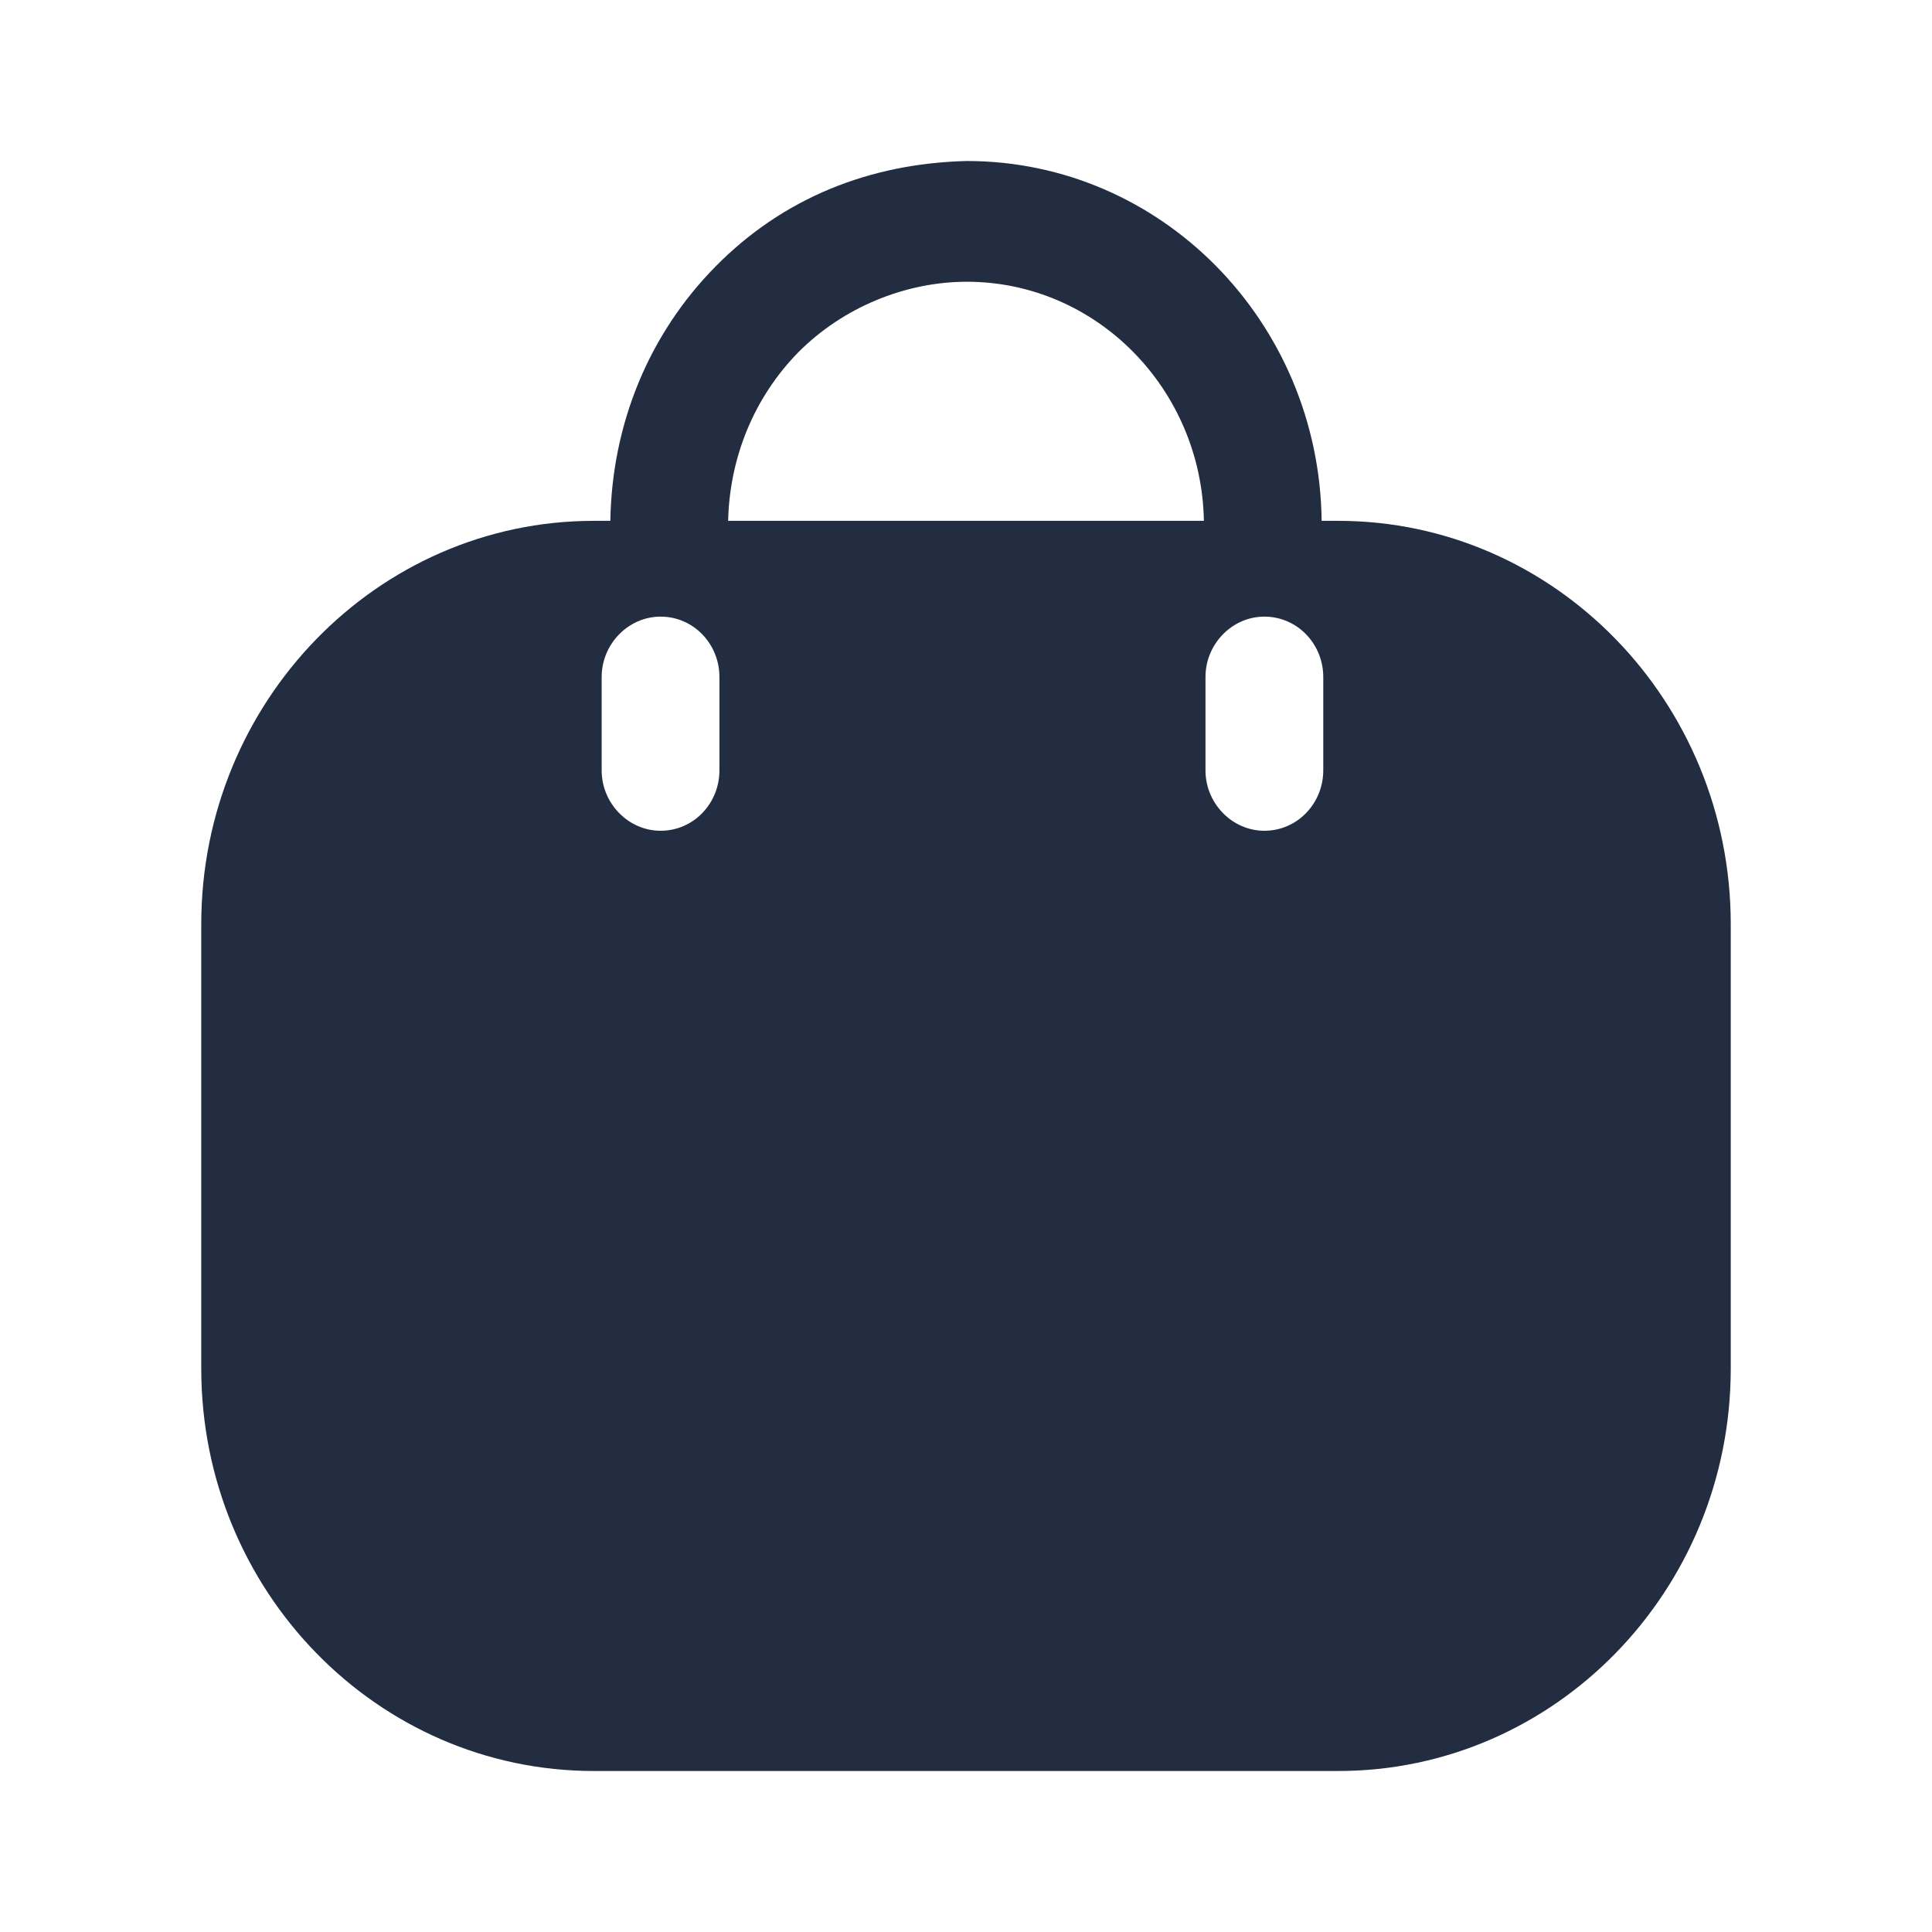 <svg width="24" height="24" viewBox="0 0 24 24" fill="none" xmlns="http://www.w3.org/2000/svg">
    <path fill-rule="evenodd" clip-rule="evenodd"
          d="M16.418 6.47H16.623C19.315 6.47 21.5 8.72 21.5 11.48V17C21.5 19.76 19.315 22 16.623 22H7.377C4.685 22 2.5 19.76 2.5 17V11.48C2.5 8.72 4.685 6.47 7.377 6.47H7.582C7.601 5.27 8.06 4.15 8.889 3.31C9.727 2.46 10.8 2.03 12.01 2C14.429 2 16.389 4 16.418 6.47ZM9.913 4.38C9.367 4.94 9.064 5.68 9.045 6.47H14.955C14.926 4.83 13.619 3.5 12.01 3.5C11.259 3.5 10.478 3.81 9.913 4.38ZM15.706 10.32C16.116 10.32 16.438 9.98 16.438 9.57V8.41C16.438 8 16.116 7.66 15.706 7.66C15.306 7.66 14.975 8 14.975 8.41V9.57C14.975 9.98 15.306 10.32 15.706 10.32ZM8.937 9.57C8.937 9.98 8.616 10.32 8.206 10.32C7.806 10.32 7.474 9.98 7.474 9.57V8.41C7.474 8 7.806 7.66 8.206 7.66C8.616 7.66 8.937 8 8.937 8.41V9.57Z"
          fill="#232D42"/>
</svg>

